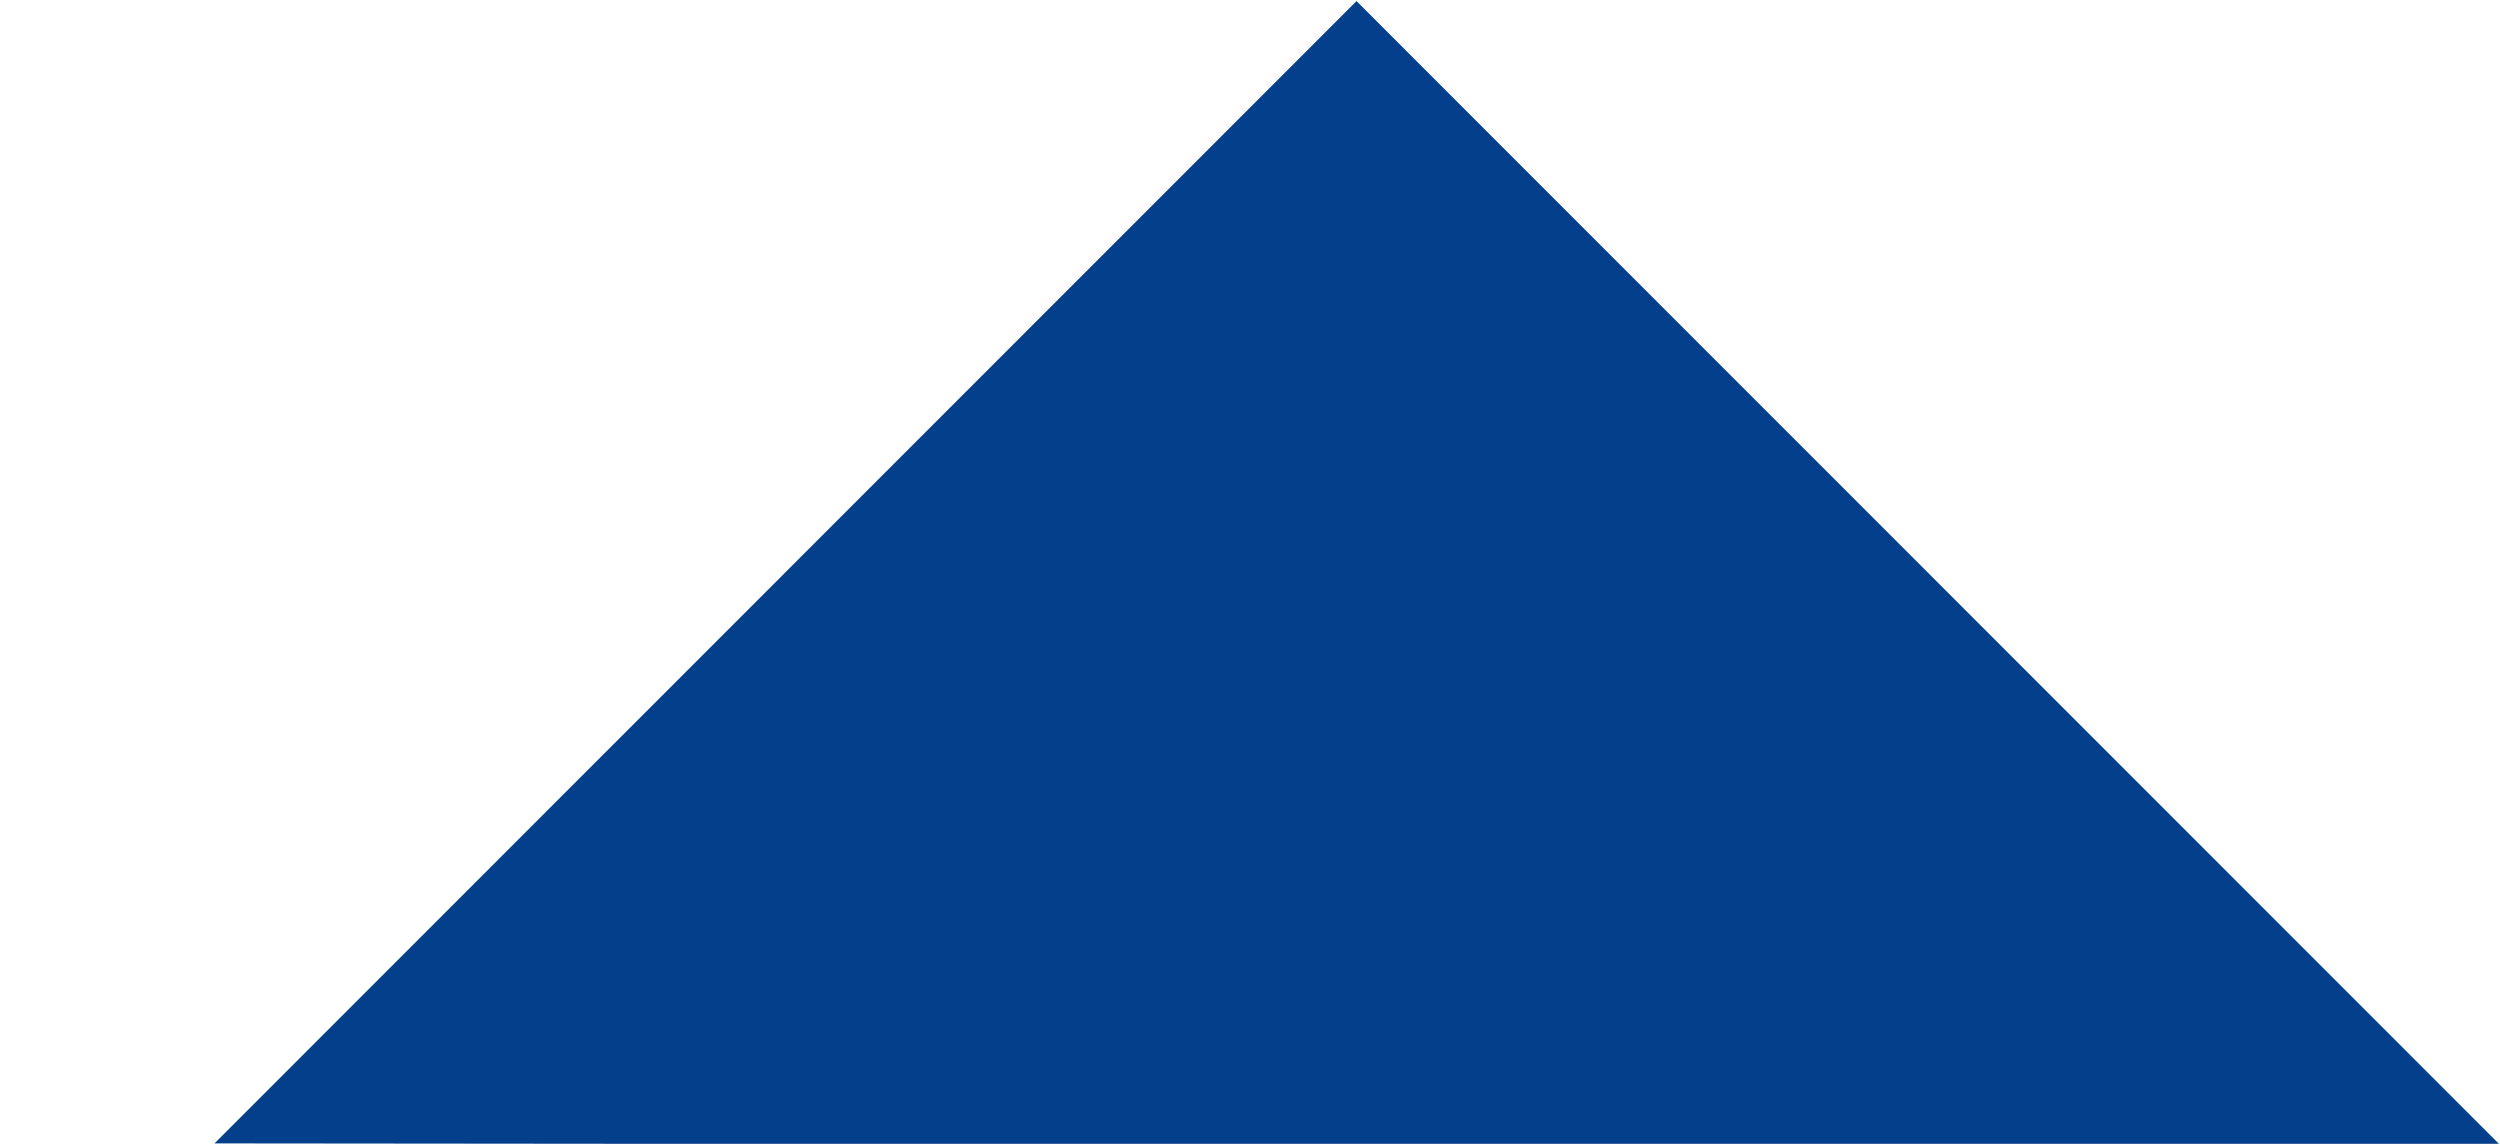 <?xml version="1.0" encoding="utf-8"?>
<!-- Generator: Adobe Illustrator 18.0.0, SVG Export Plug-In . SVG Version: 6.00 Build 0)  -->
<svg version="1.2" baseProfile="tiny" id="Layer_1" xmlns="http://www.w3.org/2000/svg" xmlns:xlink="http://www.w3.org/1999/xlink"
   x="0px" y="0px" width="2331px" height="1066.5px" viewBox="-110 -362.6 2331 1066.5" xml:space="preserve">
<path fill-rule="evenodd" fill="#043f8b" d="M90,703.5C592.6,200.8,1154.8-361.6,1154.8-361.6S1718,201.8,2221,704.9
  C1441.3,704.4,861.3,704.4,90,703.5z"/>
</svg>